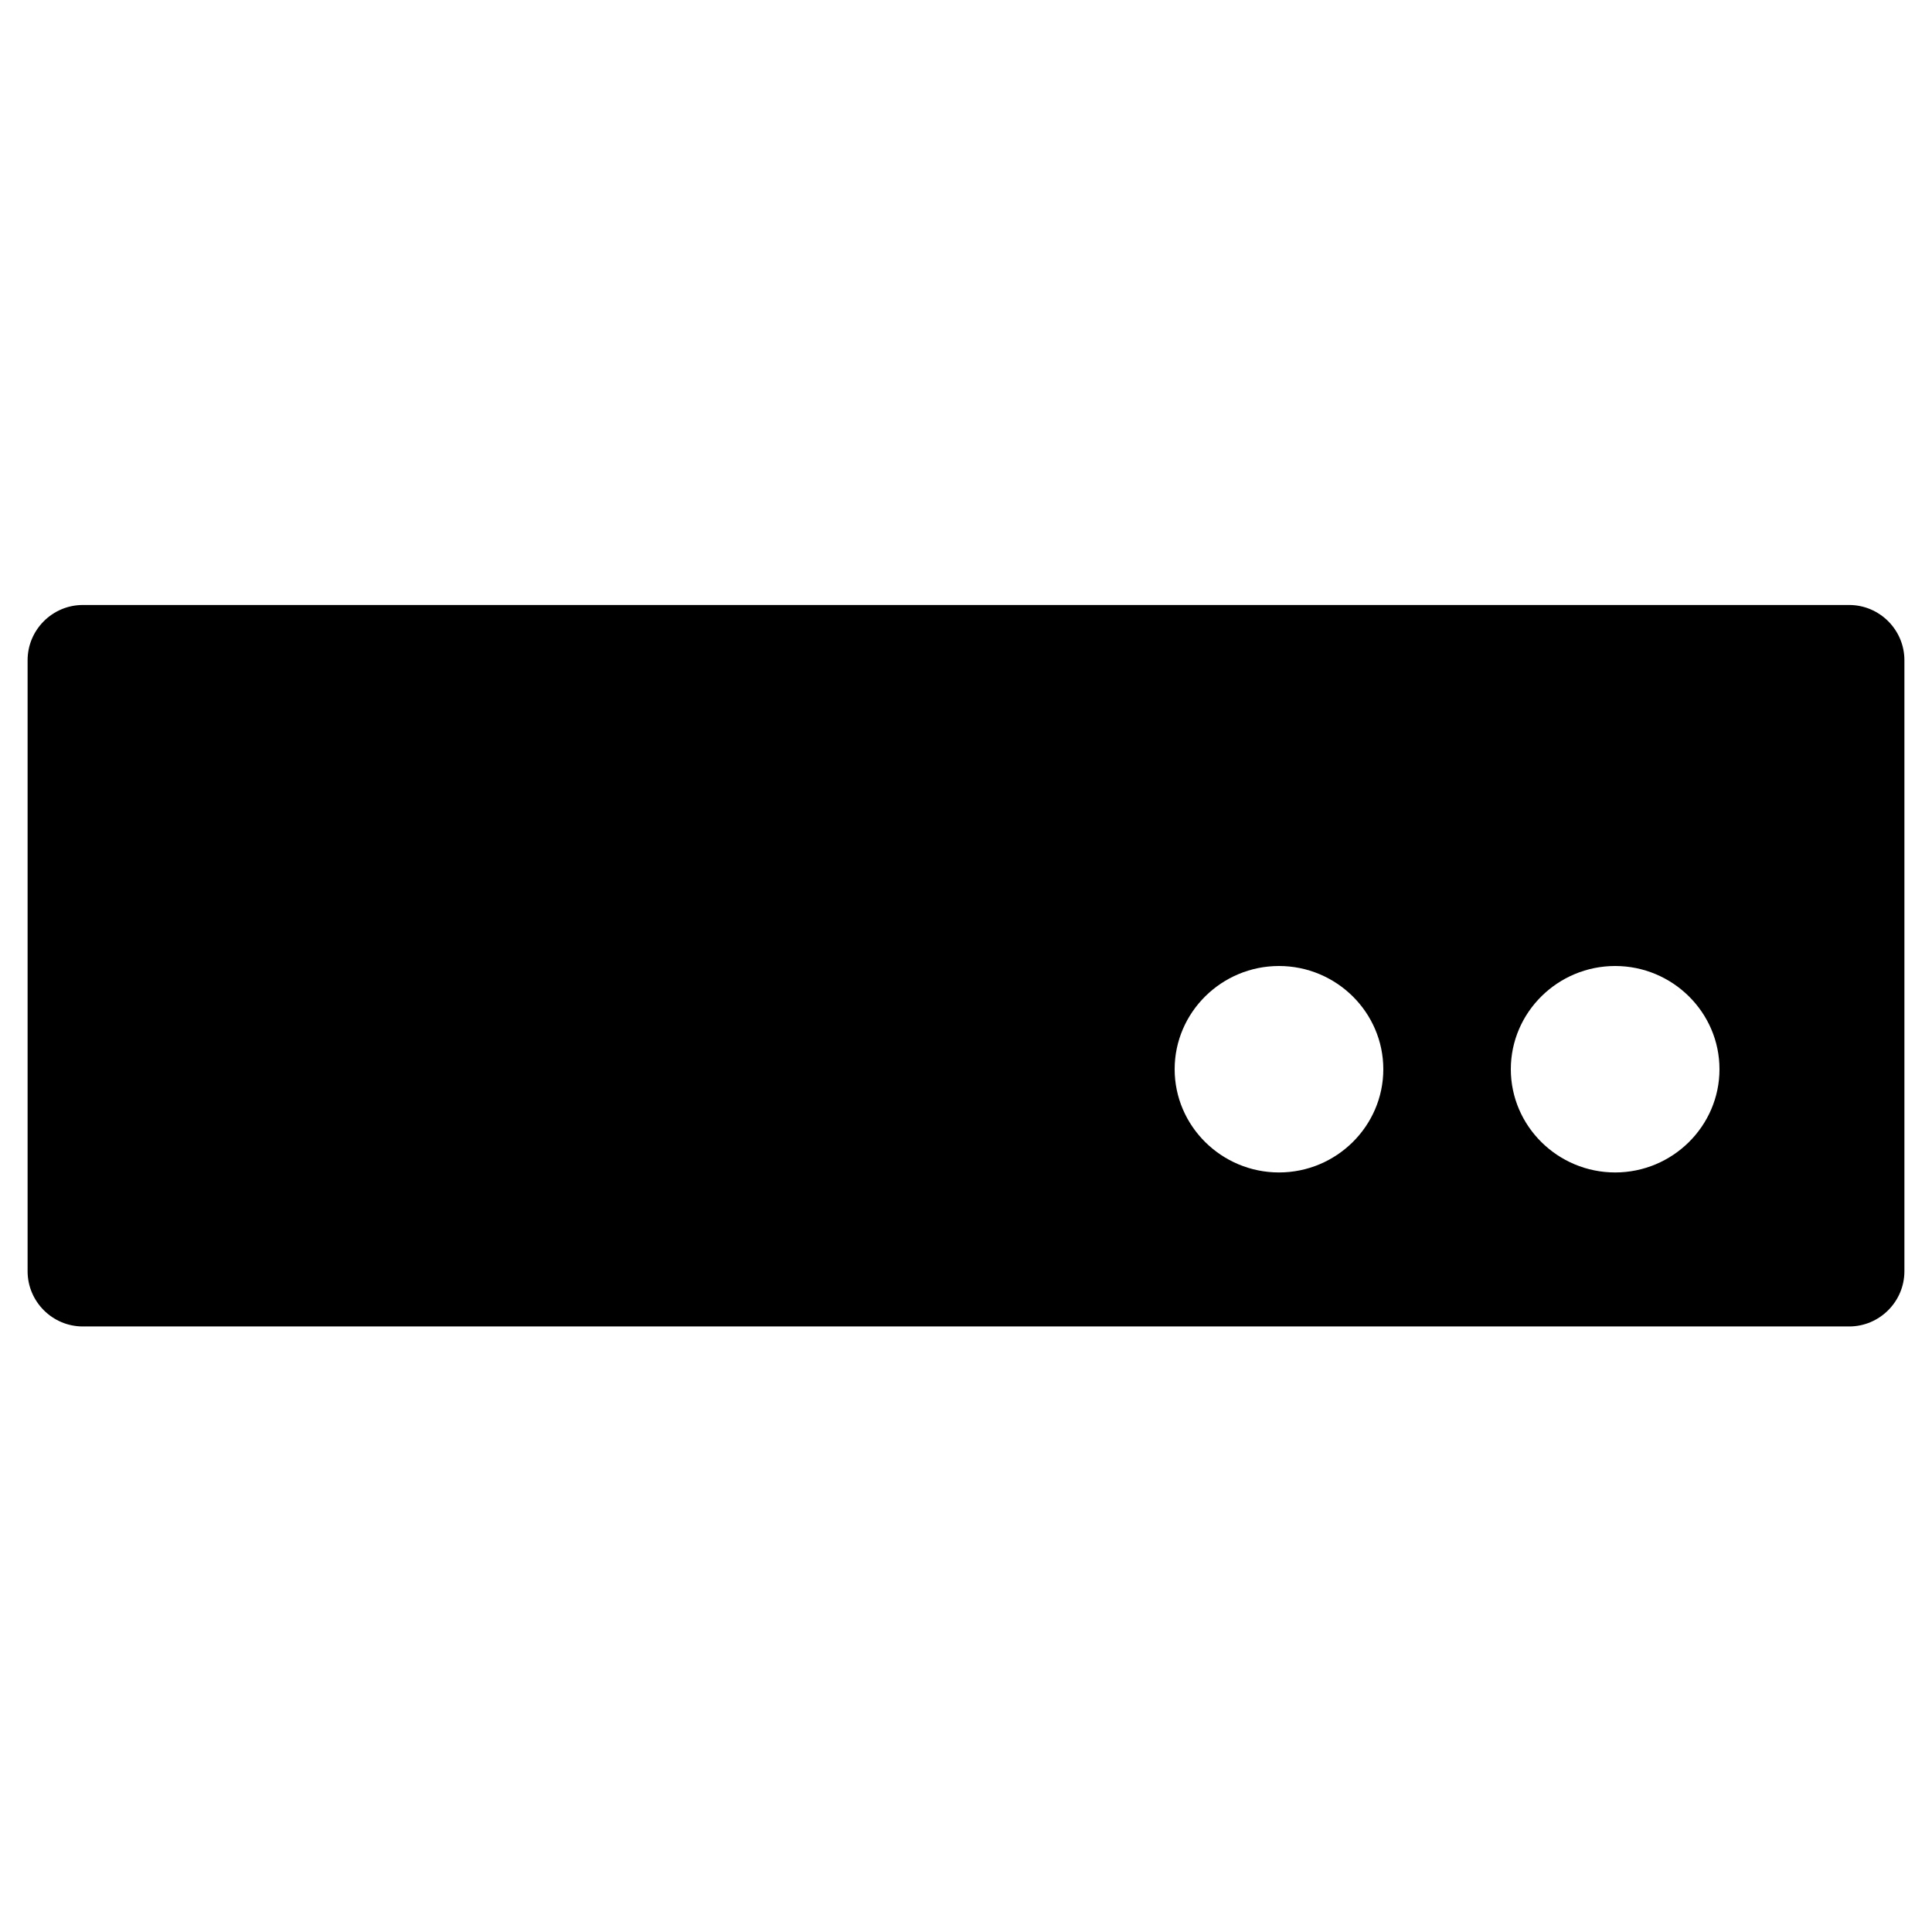<?xml version="1.0" standalone="no"?><!DOCTYPE svg PUBLIC "-//W3C//DTD SVG 1.1//EN" "http://www.w3.org/Graphics/SVG/1.1/DTD/svg11.dtd"><svg t="1587541447979" class="icon" viewBox="0 0 1024 1024" version="1.1" xmlns="http://www.w3.org/2000/svg" p-id="8053" xmlns:xlink="http://www.w3.org/1999/xlink" width="16" height="16"><defs><style type="text/css"></style></defs><path d="M43.886 320.658c-16.091 0-29.257 13.166-29.257 29.257v323.877c0 16.091 13.166 29.257 29.257 29.257h936.229c16.091 0 29.257-13.166 29.257-29.257V349.915c0-16.091-13.166-29.257-29.257-29.257h-936.229z m634.002 300.763c-30.427 0-55.296-24.576-55.296-54.711 0-30.135 24.869-54.711 55.296-54.711s55.296 24.576 55.296 54.711c0 30.135-24.869 54.711-55.296 54.711z m178.176 0c-30.427 0-55.296-24.576-55.296-54.711 0-30.135 24.869-54.711 55.296-54.711s55.296 24.576 55.296 54.711c0 30.135-24.869 54.711-55.296 54.711z" p-id="8054"></path></svg>